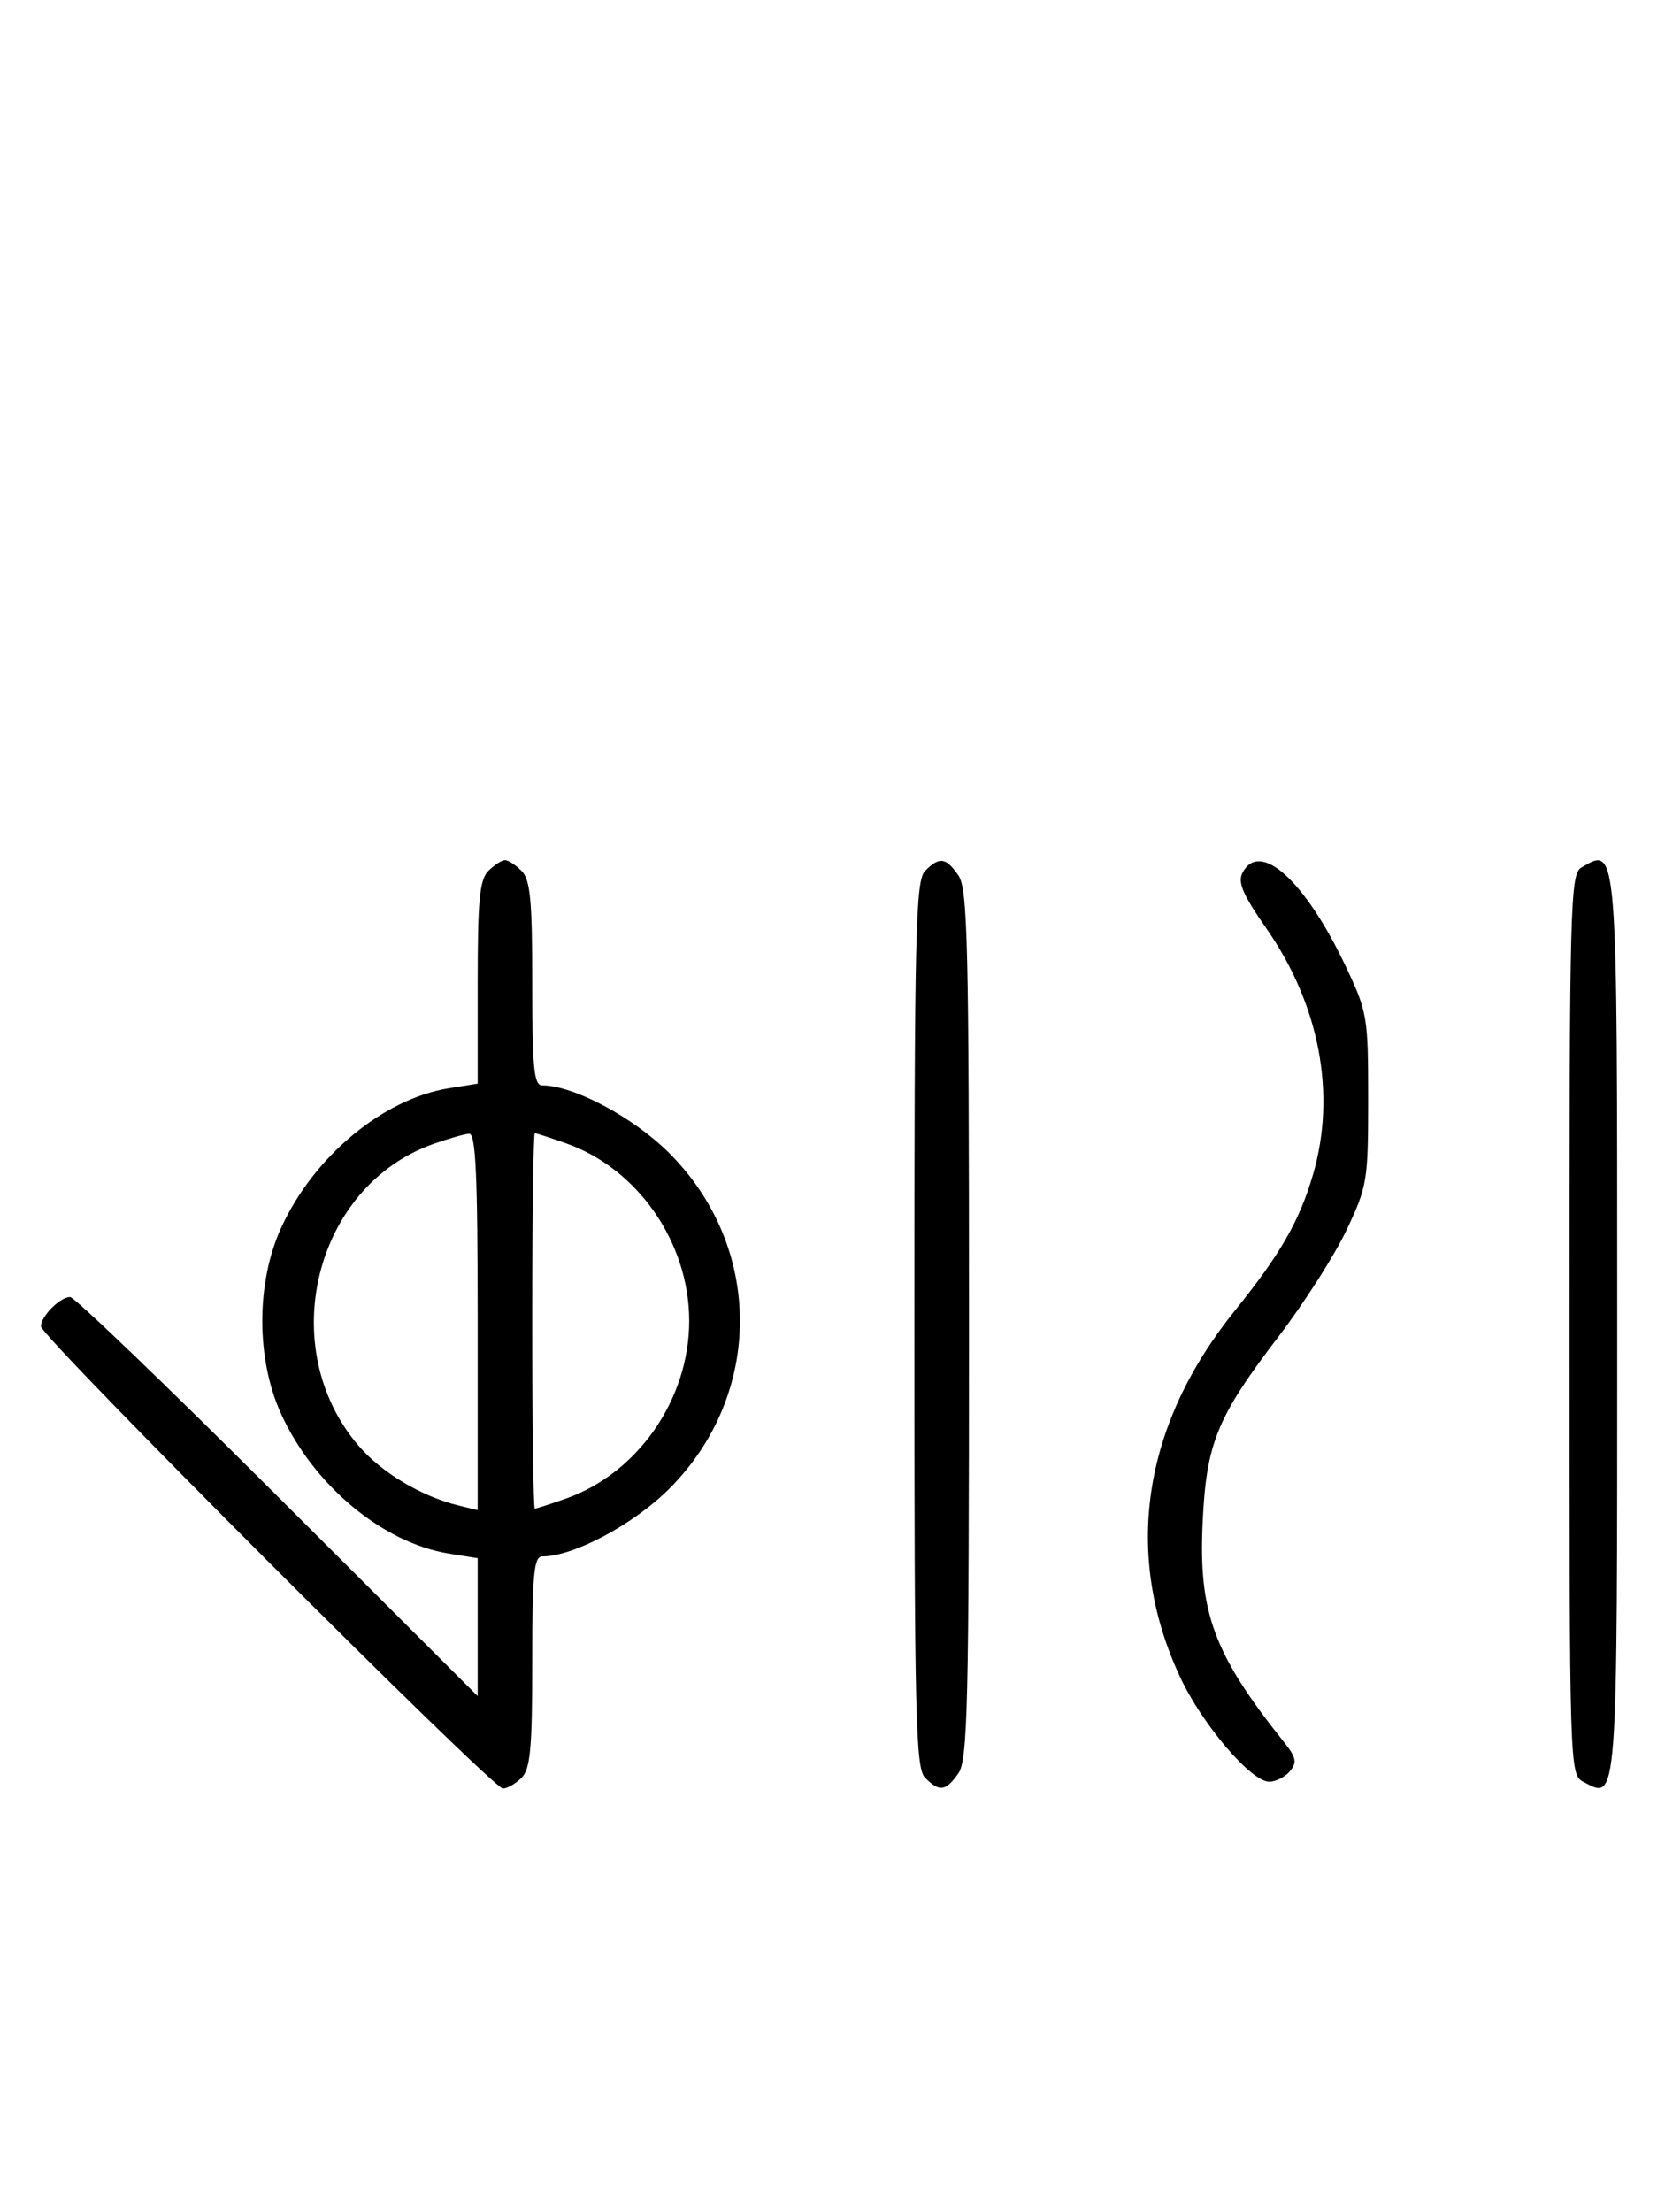 <svg xmlns="http://www.w3.org/2000/svg" width="244" height="324" viewBox="0 0 244 324" version="1.1">
	<path d="M 71.571 127.571 C 70.284 128.858, 70 131.822, 70 143.944 L 70 158.744 65.807 159.415 C 56.144 160.960, 46.017 169.365, 41.216 179.825 C 37.512 187.894, 37.512 199.106, 41.216 207.175 C 46.017 217.635, 56.144 226.040, 65.807 227.585 L 70 228.256 70 238.355 L 70 248.455 40.711 219.227 C 24.602 203.152, 10.909 190, 10.282 190 C 8.799 190, 6 192.814, 6 194.305 C 6 195.823, 72.177 262, 73.695 262 C 74.334 262, 75.564 261.293, 76.429 260.429 C 77.721 259.136, 78 256.121, 78 243.429 C 78 230.557, 78.242 228, 79.462 228 C 84.056 228, 92.841 223.319, 98.080 218.080 C 111.882 204.278, 111.882 182.722, 98.080 168.920 C 92.841 163.681, 84.056 159, 79.462 159 C 78.244 159, 78 156.504, 78 144.071 C 78 131.833, 77.717 128.860, 76.429 127.571 C 75.564 126.707, 74.471 126, 74 126 C 73.529 126, 72.436 126.707, 71.571 127.571 M 135.571 127.571 C 134.175 128.968, 134 136.372, 134 194 C 134 251.628, 134.175 259.032, 135.571 260.429 C 137.678 262.535, 138.598 262.412, 140.443 259.777 C 141.813 257.823, 142 249.904, 142 194 C 142 138.096, 141.813 130.177, 140.443 128.223 C 138.598 125.588, 137.678 125.465, 135.571 127.571 M 182.103 127.808 C 181.342 129.230, 182.088 130.987, 185.594 136.024 C 193.390 147.227, 195.858 160.271, 192.415 172.068 C 190.433 178.858, 187.641 183.716, 180.962 192 C 167.391 208.833, 164.570 227.723, 172.946 245.680 C 176.174 252.599, 183.335 261, 186.005 261 C 186.968 261, 188.333 260.304, 189.038 259.454 C 190.105 258.168, 189.958 257.452, 188.166 255.204 C 177.857 242.272, 175.621 236.231, 176.244 223 C 176.791 211.373, 178.323 207.636, 187.438 195.692 C 191.134 190.848, 195.586 183.873, 197.330 180.192 C 200.364 173.787, 200.500 172.964, 200.500 161 C 200.500 148.942, 200.384 148.254, 197.212 141.557 C 191.292 129.054, 184.664 123.023, 182.103 127.808 M 231.750 127.080 C 230.111 128.035, 230 132.293, 230 194.015 C 230 259.587, 230.011 259.935, 232.064 261.034 C 237.084 263.721, 237 264.854, 237 194.078 C 237 123.068, 237.071 123.981, 231.750 127.080 M 63.463 167.591 C 46.076 173.765, 40.232 197.396, 52.536 211.771 C 55.933 215.739, 61.766 219.219, 67.250 220.550 L 70 221.217 70 193.608 C 70 172.146, 69.722 166.018, 68.750 166.079 C 68.063 166.122, 65.683 166.803, 63.463 167.591 M 78 193.500 C 78 208.625, 78.168 221, 78.374 221 C 78.580 221, 80.646 220.331, 82.965 219.512 C 93.486 215.800, 101 204.962, 101 193.500 C 101 182.038, 93.486 171.200, 82.965 167.488 C 80.646 166.669, 78.580 166, 78.374 166 C 78.168 166, 78 178.375, 78 193.500 " stroke="none" fill="black" fill-rule="evenodd"/>
</svg>